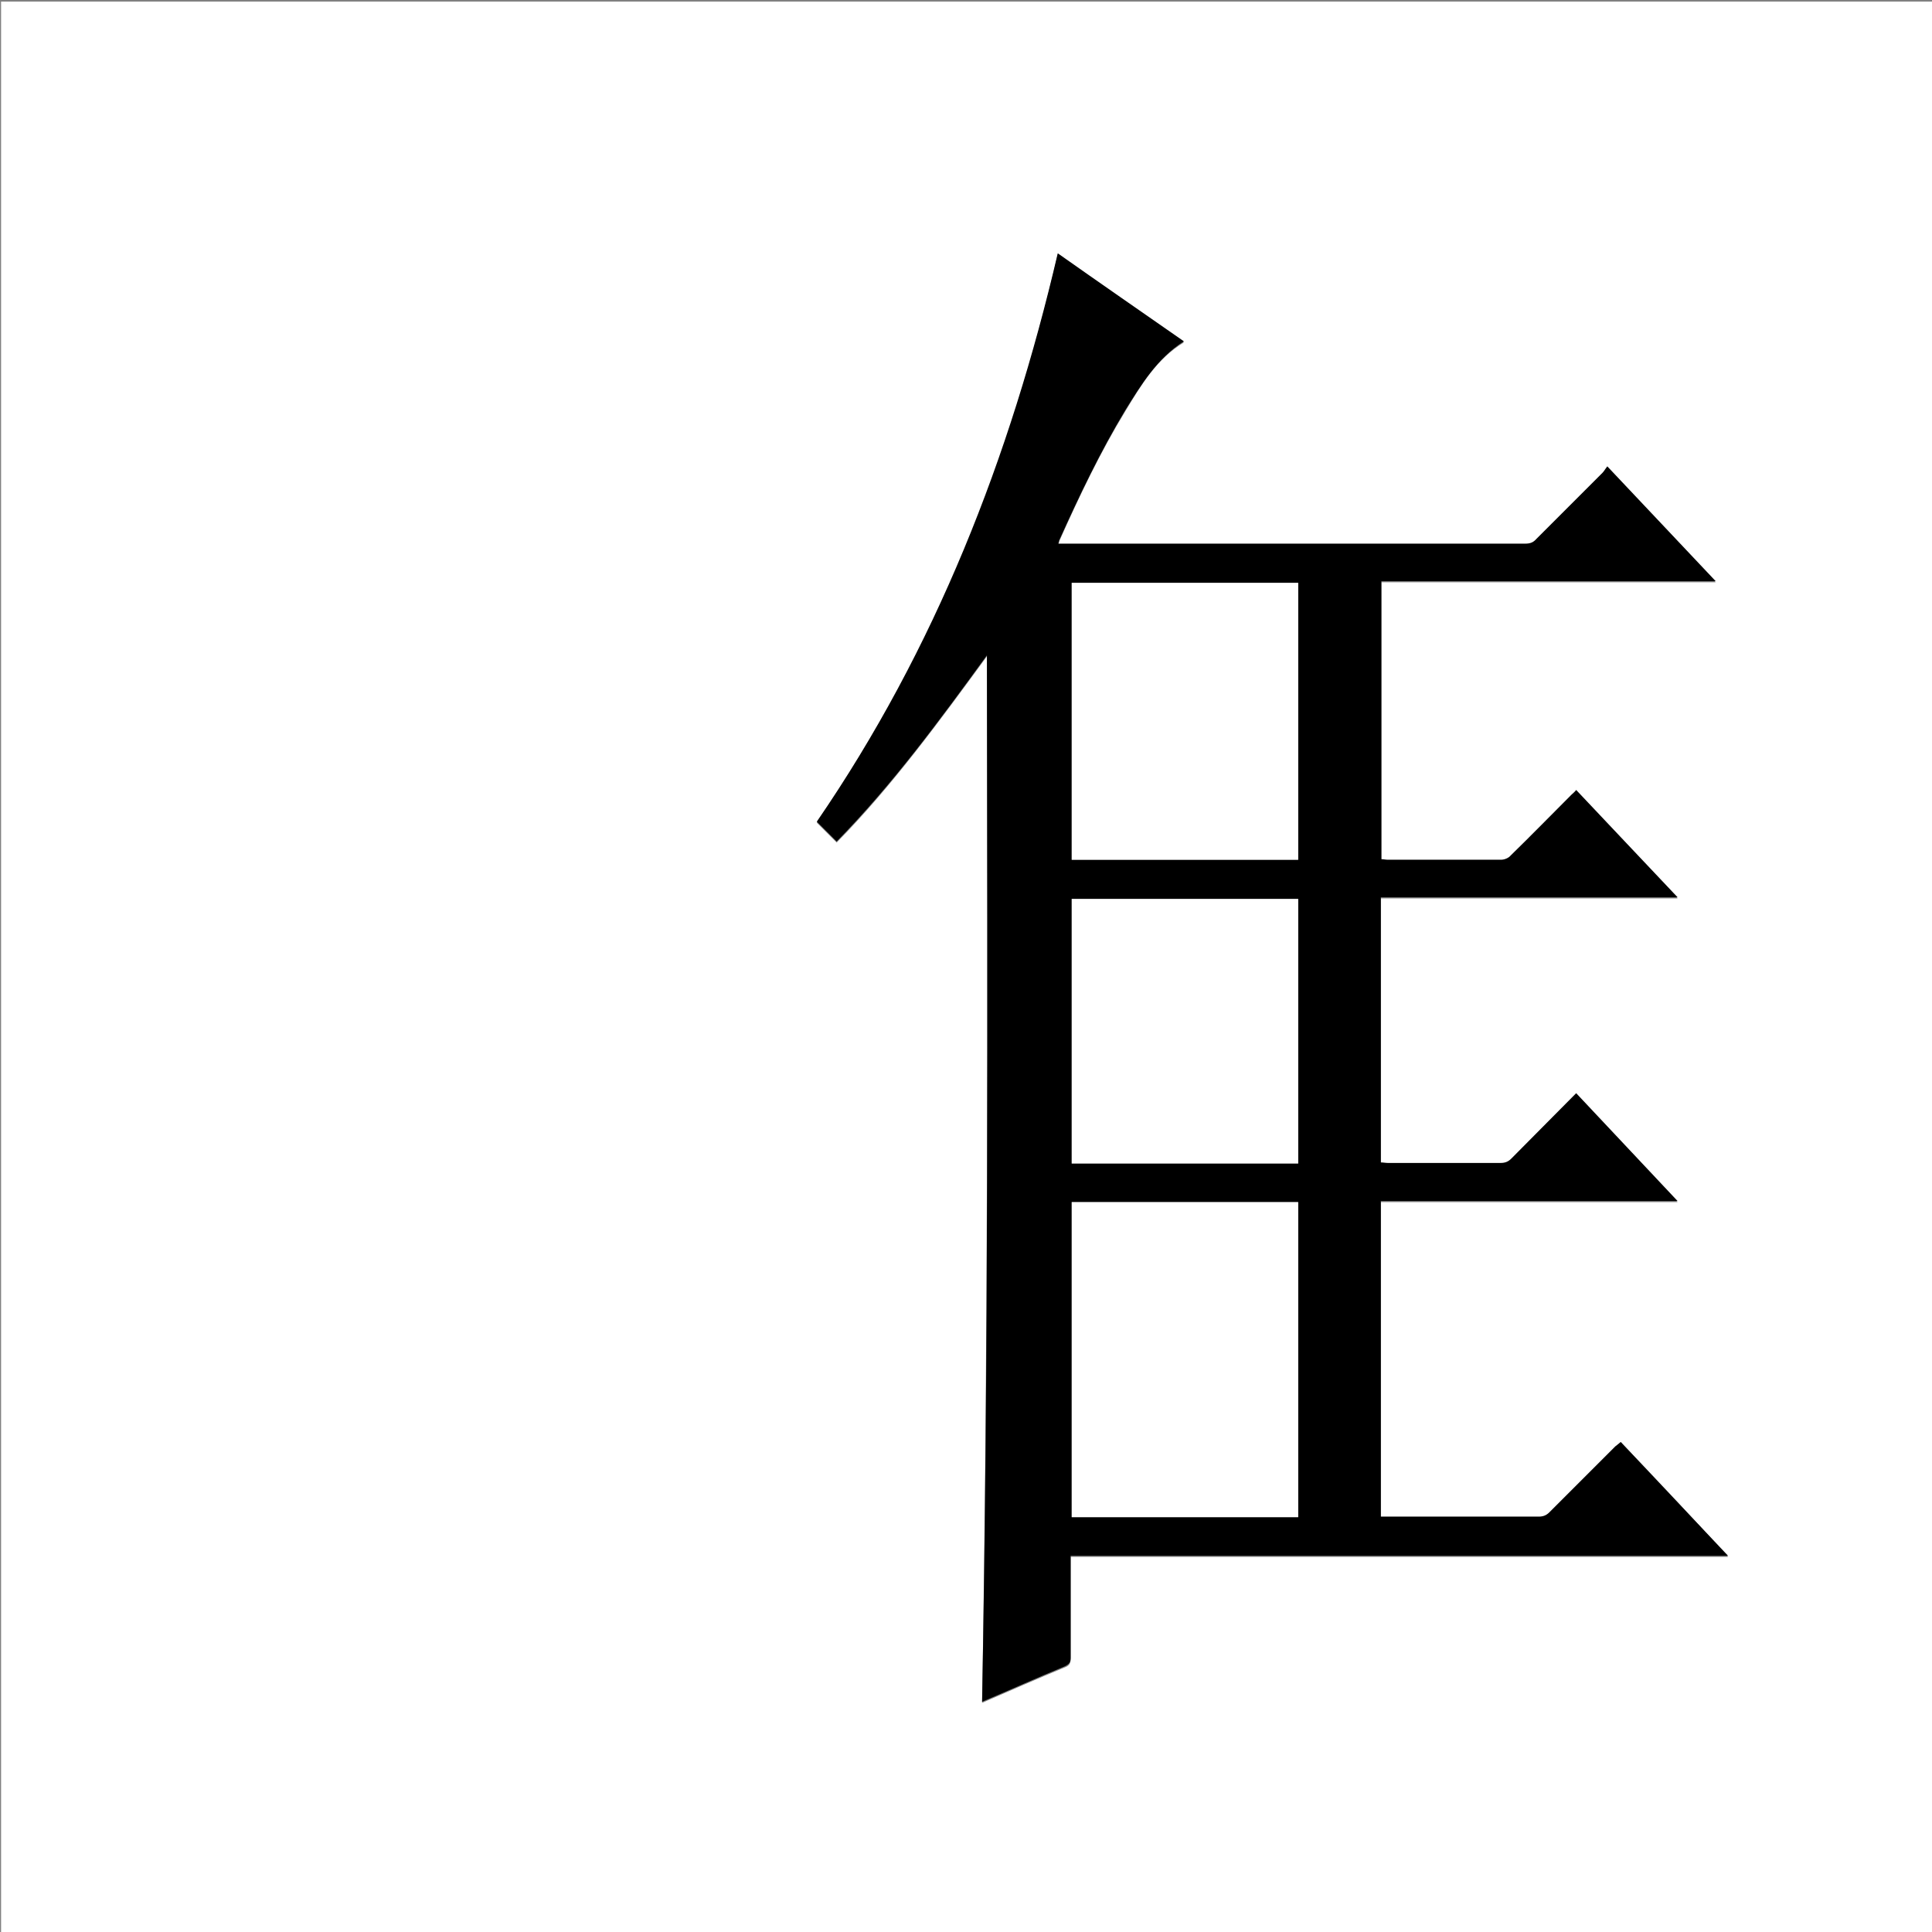 <?xml version="1.0" encoding="utf-8"?>
<!-- Generator: Adobe Illustrator 20.1.0, SVG Export Plug-In . SVG Version: 6.00 Build 0)  -->
<svg version="1.1" id="图层_1" xmlns="http://www.w3.org/2000/svg" xmlns:xlink="http://www.w3.org/1999/xlink" x="0px" y="0px"
	 viewBox="0 0 360 360" style="enable-background:new 0 0 360 360;" xml:space="preserve">
<rect x="0" y="0" width="360" height="360" fill="#808080" stroke="none"/>
<style type="text/css">
	.st0{fill:#FFFFFF;}
</style>
<g>
	<path class="st0" d="M0.2,360.5c0-120.1,0-240.2,0-360.2c120.1,0,240.2,0,360.2,0c0,120.1,0,240.2,0,360.2
		C240.4,360.5,120.3,360.5,0.2,360.5z M302,268.7c-0.4,0.4-0.7,0.7-1,1c-4.1,4.1-8.2,8.2-12.3,12.3c-0.6,0.6-1.2,0.8-2,0.8
		c-9.4,0-18.7,0-28.1,0c-0.4,0-0.8,0-1.3,0c0-19.7,0-39.2,0-58.8c18.4,0,36.7,0,55.3,0c-6.4-6.8-12.7-13.4-18.9-20.1
		c-4.1,4.1-8.1,8.1-12.1,12.2c-0.6,0.6-1.2,0.8-2,0.8c-7,0-14,0-21,0c-0.4,0-0.8,0-1.3-0.1c0-16.5,0-32.9,0-49.4
		c18.4,0,36.7,0,55.3,0c-6.4-6.8-12.6-13.4-18.9-20c-0.4,0.4-0.7,0.6-0.9,0.9c-3.8,3.8-7.5,7.5-11.3,11.3c-0.4,0.4-1.2,0.8-1.8,0.8
		c-7,0.1-14.1,0-21.1,0c-0.4,0-0.8,0-1.2-0.1c0-17.3,0-34.5,0-51.8c20.8,0,41.4,0,62.3,0c-6.8-7.2-13.4-14.2-20.2-21.4
		c-0.4,0.5-0.6,0.9-0.9,1.2c-4.1,4.1-8.2,8.2-12.3,12.3c-0.6,0.6-1.2,0.9-2.1,0.9c-28.5,0-57,0-85.6,0c-0.4,0-0.8,0-1.4,0
		c0.1-0.4,0.2-0.5,0.2-0.7c3.7-8.3,7.6-16.5,12.3-24.2c2.9-4.8,5.8-9.7,10.9-12.8c-7.8-5.5-15.6-10.9-23.5-16.4
		c-8.8,38.1-22.8,73.8-44.9,105.9c1.3,1.3,2.4,2.4,3.7,3.7c10.4-10.6,19.2-22.7,28-34.7c0.1,65,0.2,129.9-0.9,195
		c5.3-2.3,10.3-4.5,15.4-6.6c0.8-0.3,1.1-0.7,1.1-1.6c0-5.8,0-11.6,0-17.4c0-0.5,0-0.9,0-1.6c40.9,0,81.6,0,122.5,0
		C315.3,282.7,308.7,275.7,302,268.7z"/>
	<path d="M302,268.7c6.7,7.1,13.3,14.1,20,21.2c-40.9,0-81.7,0-122.5,0c0,0.6,0,1.1,0,1.6c0,5.8,0,11.6,0,17.4
		c0,0.9-0.3,1.2-1.1,1.6c-5.1,2.1-10.2,4.4-15.4,6.6c1.2-65.1,1-130,0.9-195c-8.8,12.1-17.6,24.1-28,34.7c-1.2-1.2-2.4-2.4-3.7-3.7
		c22.1-32.2,36-67.8,44.9-105.9c7.8,5.5,15.6,10.9,23.5,16.4c-5,3.2-7.9,8-10.9,12.8c-4.7,7.8-8.6,16-12.3,24.2
		c-0.1,0.2-0.1,0.4-0.2,0.7c0.5,0,1,0,1.4,0c28.5,0,57,0,85.6,0c0.9,0,1.5-0.2,2.1-0.9c4.1-4.1,8.2-8.2,12.3-12.3
		c0.3-0.3,0.5-0.7,0.9-1.2c6.8,7.2,13.4,14.2,20.2,21.4c-20.9,0-41.6,0-62.3,0c0,17.3,0,34.5,0,51.8c0.4,0,0.8,0.1,1.2,0.1
		c7,0,14.1,0,21.1,0c0.6,0,1.4-0.3,1.8-0.8c3.8-3.7,7.5-7.5,11.3-11.3c0.3-0.3,0.6-0.5,0.9-0.9c6.2,6.6,12.5,13.2,18.9,20
		c-18.6,0-36.9,0-55.3,0c0,16.5,0,32.9,0,49.4c0.4,0,0.9,0.1,1.3,0.1c7,0,14,0,21,0c0.8,0,1.4-0.2,2-0.8c4-4,8-8.1,12.1-12.2
		c6.3,6.7,12.5,13.3,18.9,20.1c-18.6,0-37,0-55.3,0c0,19.6,0,39.1,0,58.8c0.4,0,0.9,0,1.3,0c9.4,0,18.7,0,28.1,0
		c0.8,0,1.4-0.2,2-0.8c4.1-4.1,8.2-8.2,12.3-12.3C301.3,269.3,301.6,269,302,268.7z M241.9,224c-14.1,0-28.1,0-42.2,0
		c0,19.6,0,39.1,0,58.7c14.1,0,28.1,0,42.2,0C241.9,263.1,241.9,243.6,241.9,224z M241.9,108.6c-14.2,0-28.2,0-42.2,0
		c0,17.3,0,34.4,0,51.6c14.1,0,28.1,0,42.2,0C241.9,143,241.9,125.8,241.9,108.6z M199.7,167.5c0,16.5,0,32.9,0,49.3
		c14.1,0,28.1,0,42.2,0c0-16.5,0-32.9,0-49.3C227.8,167.5,213.8,167.5,199.7,167.5z"/>
	<path class="st0" d="M241.9,224c0,19.6,0,39.1,0,58.7c-14.1,0-28.1,0-42.2,0c0-19.6,0-39.1,0-58.7C213.7,224,227.8,224,241.9,224z"
		/>
	<path class="st0" d="M241.9,108.6c0,17.2,0,34.4,0,51.6c-14.1,0-28.1,0-42.2,0c0-17.2,0-34.3,0-51.6
		C213.7,108.6,227.7,108.6,241.9,108.6z"/>
	<path class="st0" d="M199.7,167.5c14.1,0,28.1,0,42.2,0c0,16.4,0,32.8,0,49.3c-14,0-28,0-42.2,0C199.7,200.4,199.7,184,199.7,167.5
		z"/>
</g>
</svg>

